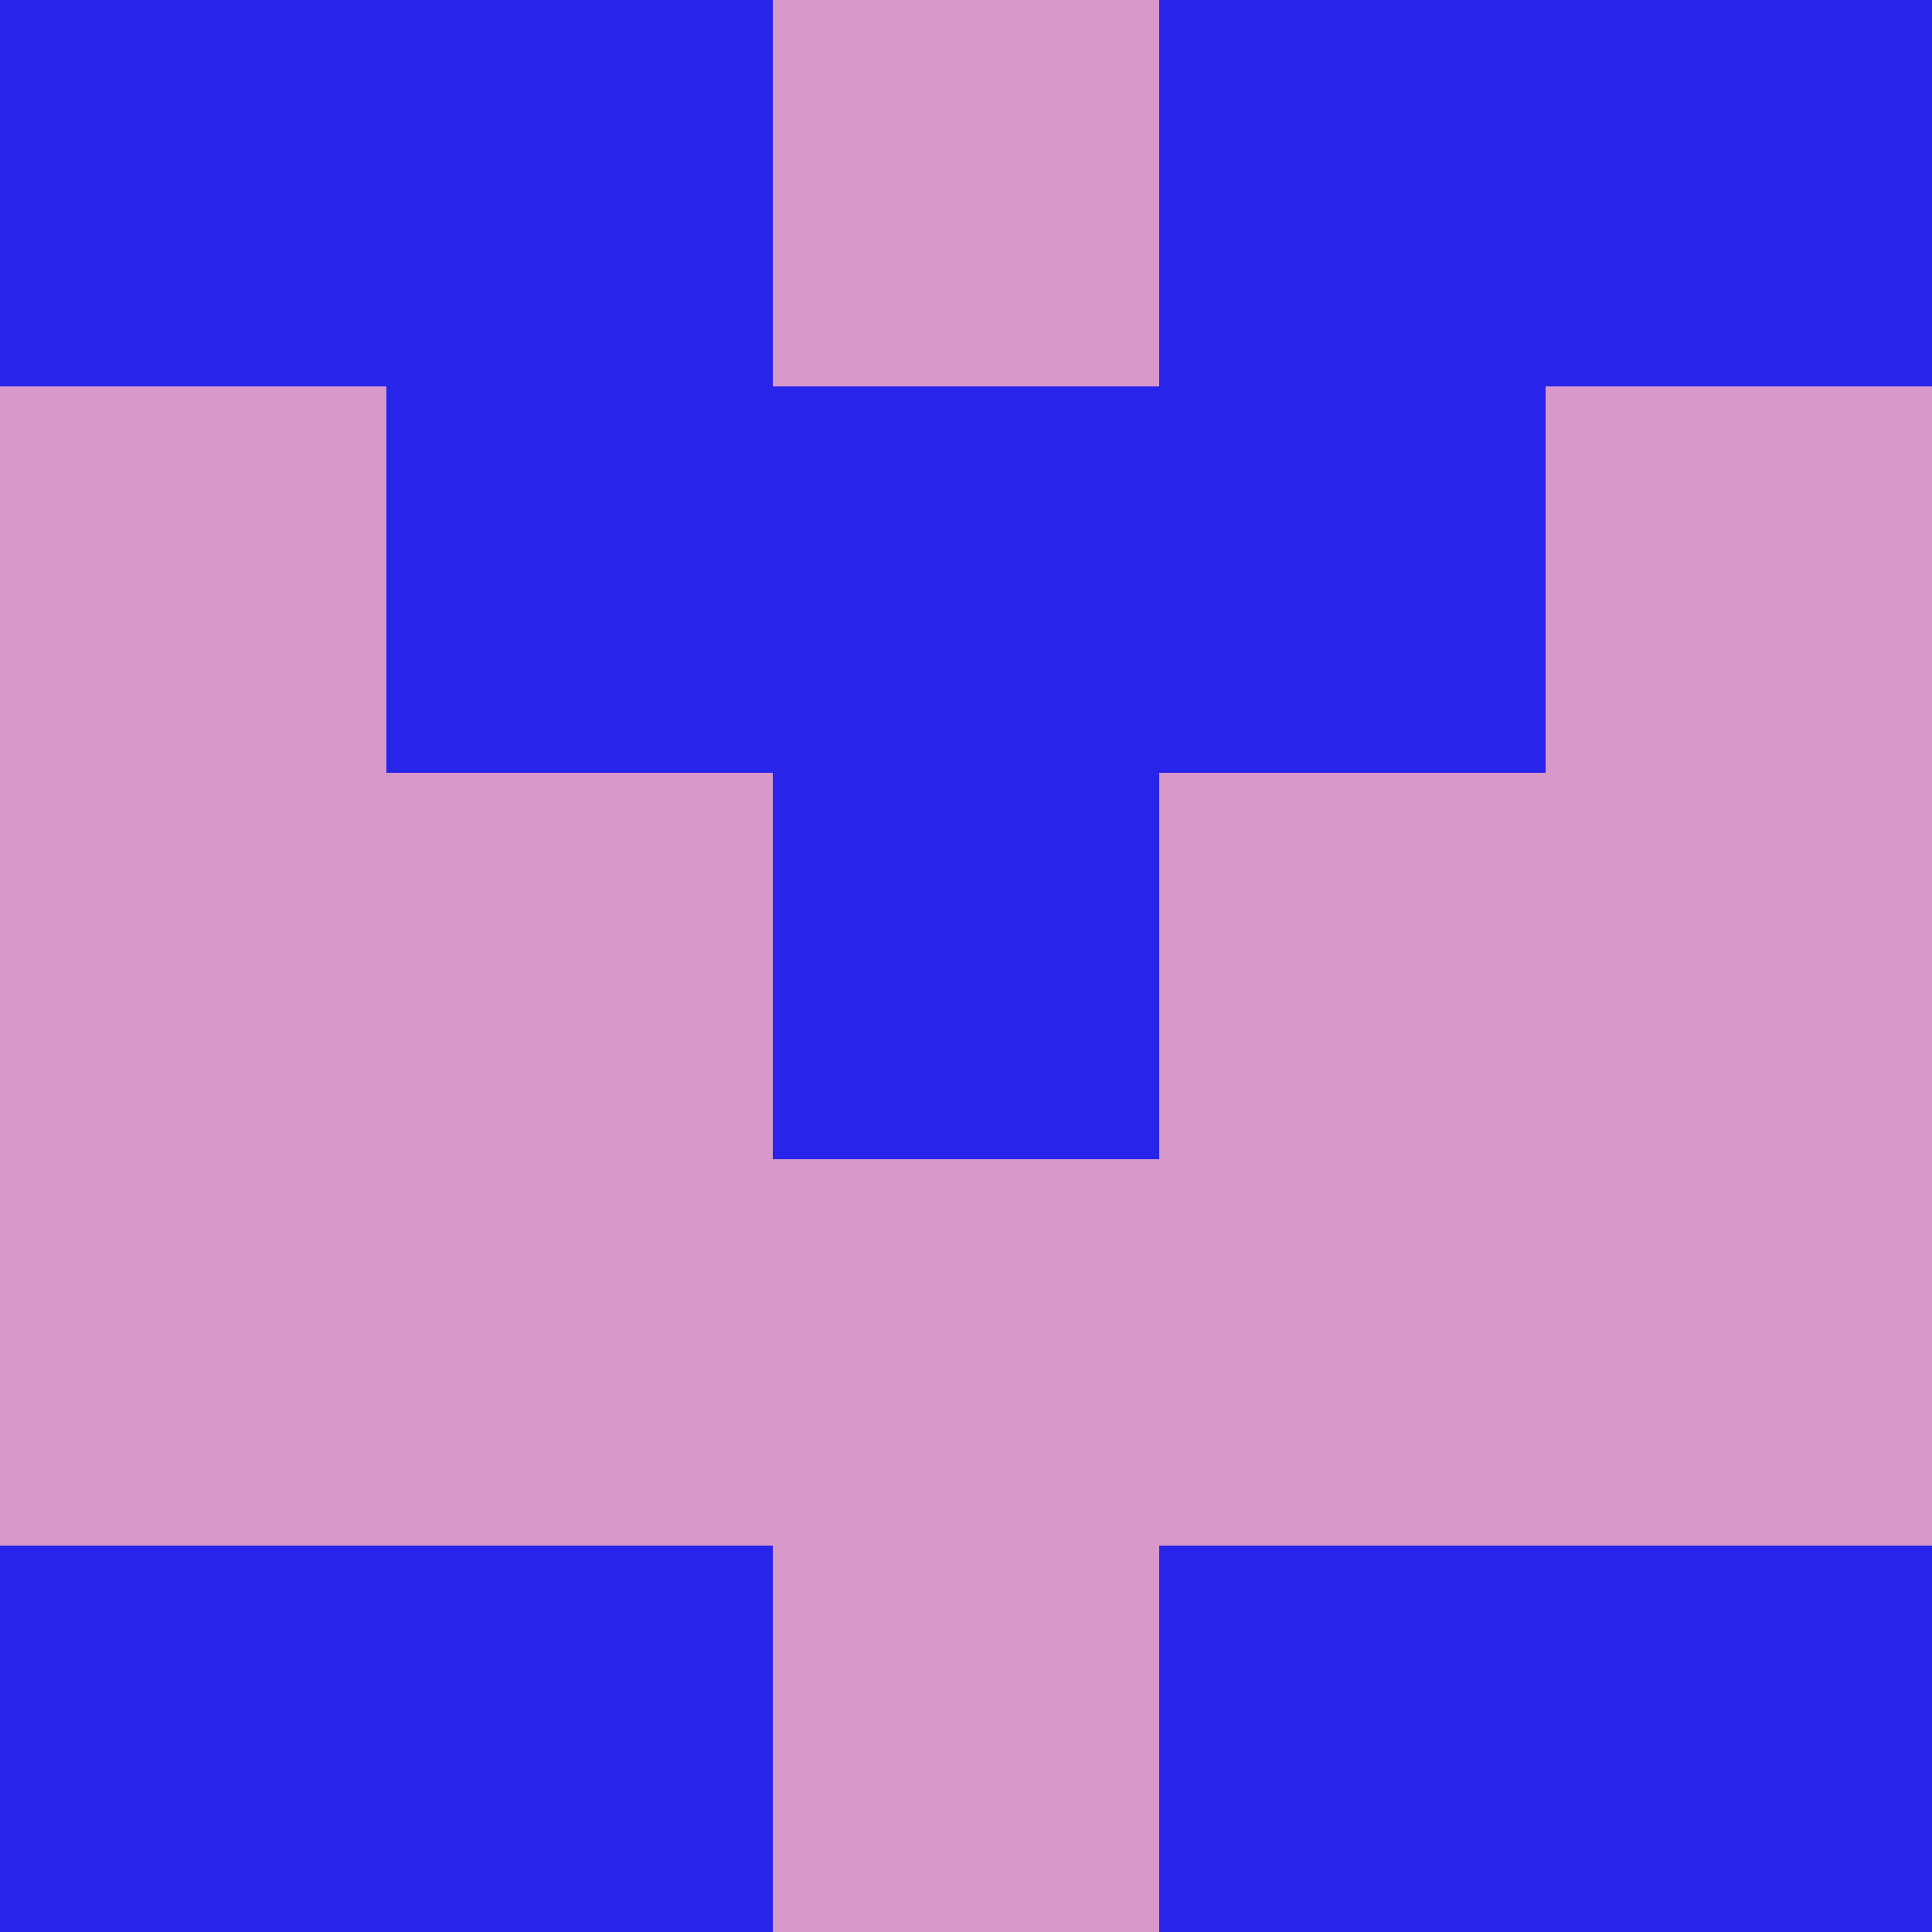 <?xml version="1.0" encoding="utf-8"?>
<!DOCTYPE svg PUBLIC "-//W3C//DTD SVG 20010904//EN"
        "http://www.w3.org/TR/2001/REC-SVG-20010904/DTD/svg10.dtd">

<svg width="400" height="400" viewBox="0 0 5 5"
    xmlns="http://www.w3.org/2000/svg"
    xmlns:xlink="http://www.w3.org/1999/xlink">
            <rect x="0" y="0" width="1" height="1" fill="#2824EA" />
        <rect x="0" y="1" width="1" height="1" fill="#D998CA" />
        <rect x="0" y="2" width="1" height="1" fill="#D998CA" />
        <rect x="0" y="3" width="1" height="1" fill="#D998CA" />
        <rect x="0" y="4" width="1" height="1" fill="#2824EA" />
                <rect x="1" y="0" width="1" height="1" fill="#2824EA" />
        <rect x="1" y="1" width="1" height="1" fill="#2824EA" />
        <rect x="1" y="2" width="1" height="1" fill="#D998CA" />
        <rect x="1" y="3" width="1" height="1" fill="#D998CA" />
        <rect x="1" y="4" width="1" height="1" fill="#2824EA" />
                <rect x="2" y="0" width="1" height="1" fill="#D998CA" />
        <rect x="2" y="1" width="1" height="1" fill="#2824EA" />
        <rect x="2" y="2" width="1" height="1" fill="#2824EA" />
        <rect x="2" y="3" width="1" height="1" fill="#D998CA" />
        <rect x="2" y="4" width="1" height="1" fill="#D998CA" />
                <rect x="3" y="0" width="1" height="1" fill="#2824EA" />
        <rect x="3" y="1" width="1" height="1" fill="#2824EA" />
        <rect x="3" y="2" width="1" height="1" fill="#D998CA" />
        <rect x="3" y="3" width="1" height="1" fill="#D998CA" />
        <rect x="3" y="4" width="1" height="1" fill="#2824EA" />
                <rect x="4" y="0" width="1" height="1" fill="#2824EA" />
        <rect x="4" y="1" width="1" height="1" fill="#D998CA" />
        <rect x="4" y="2" width="1" height="1" fill="#D998CA" />
        <rect x="4" y="3" width="1" height="1" fill="#D998CA" />
        <rect x="4" y="4" width="1" height="1" fill="#2824EA" />
        
</svg>


